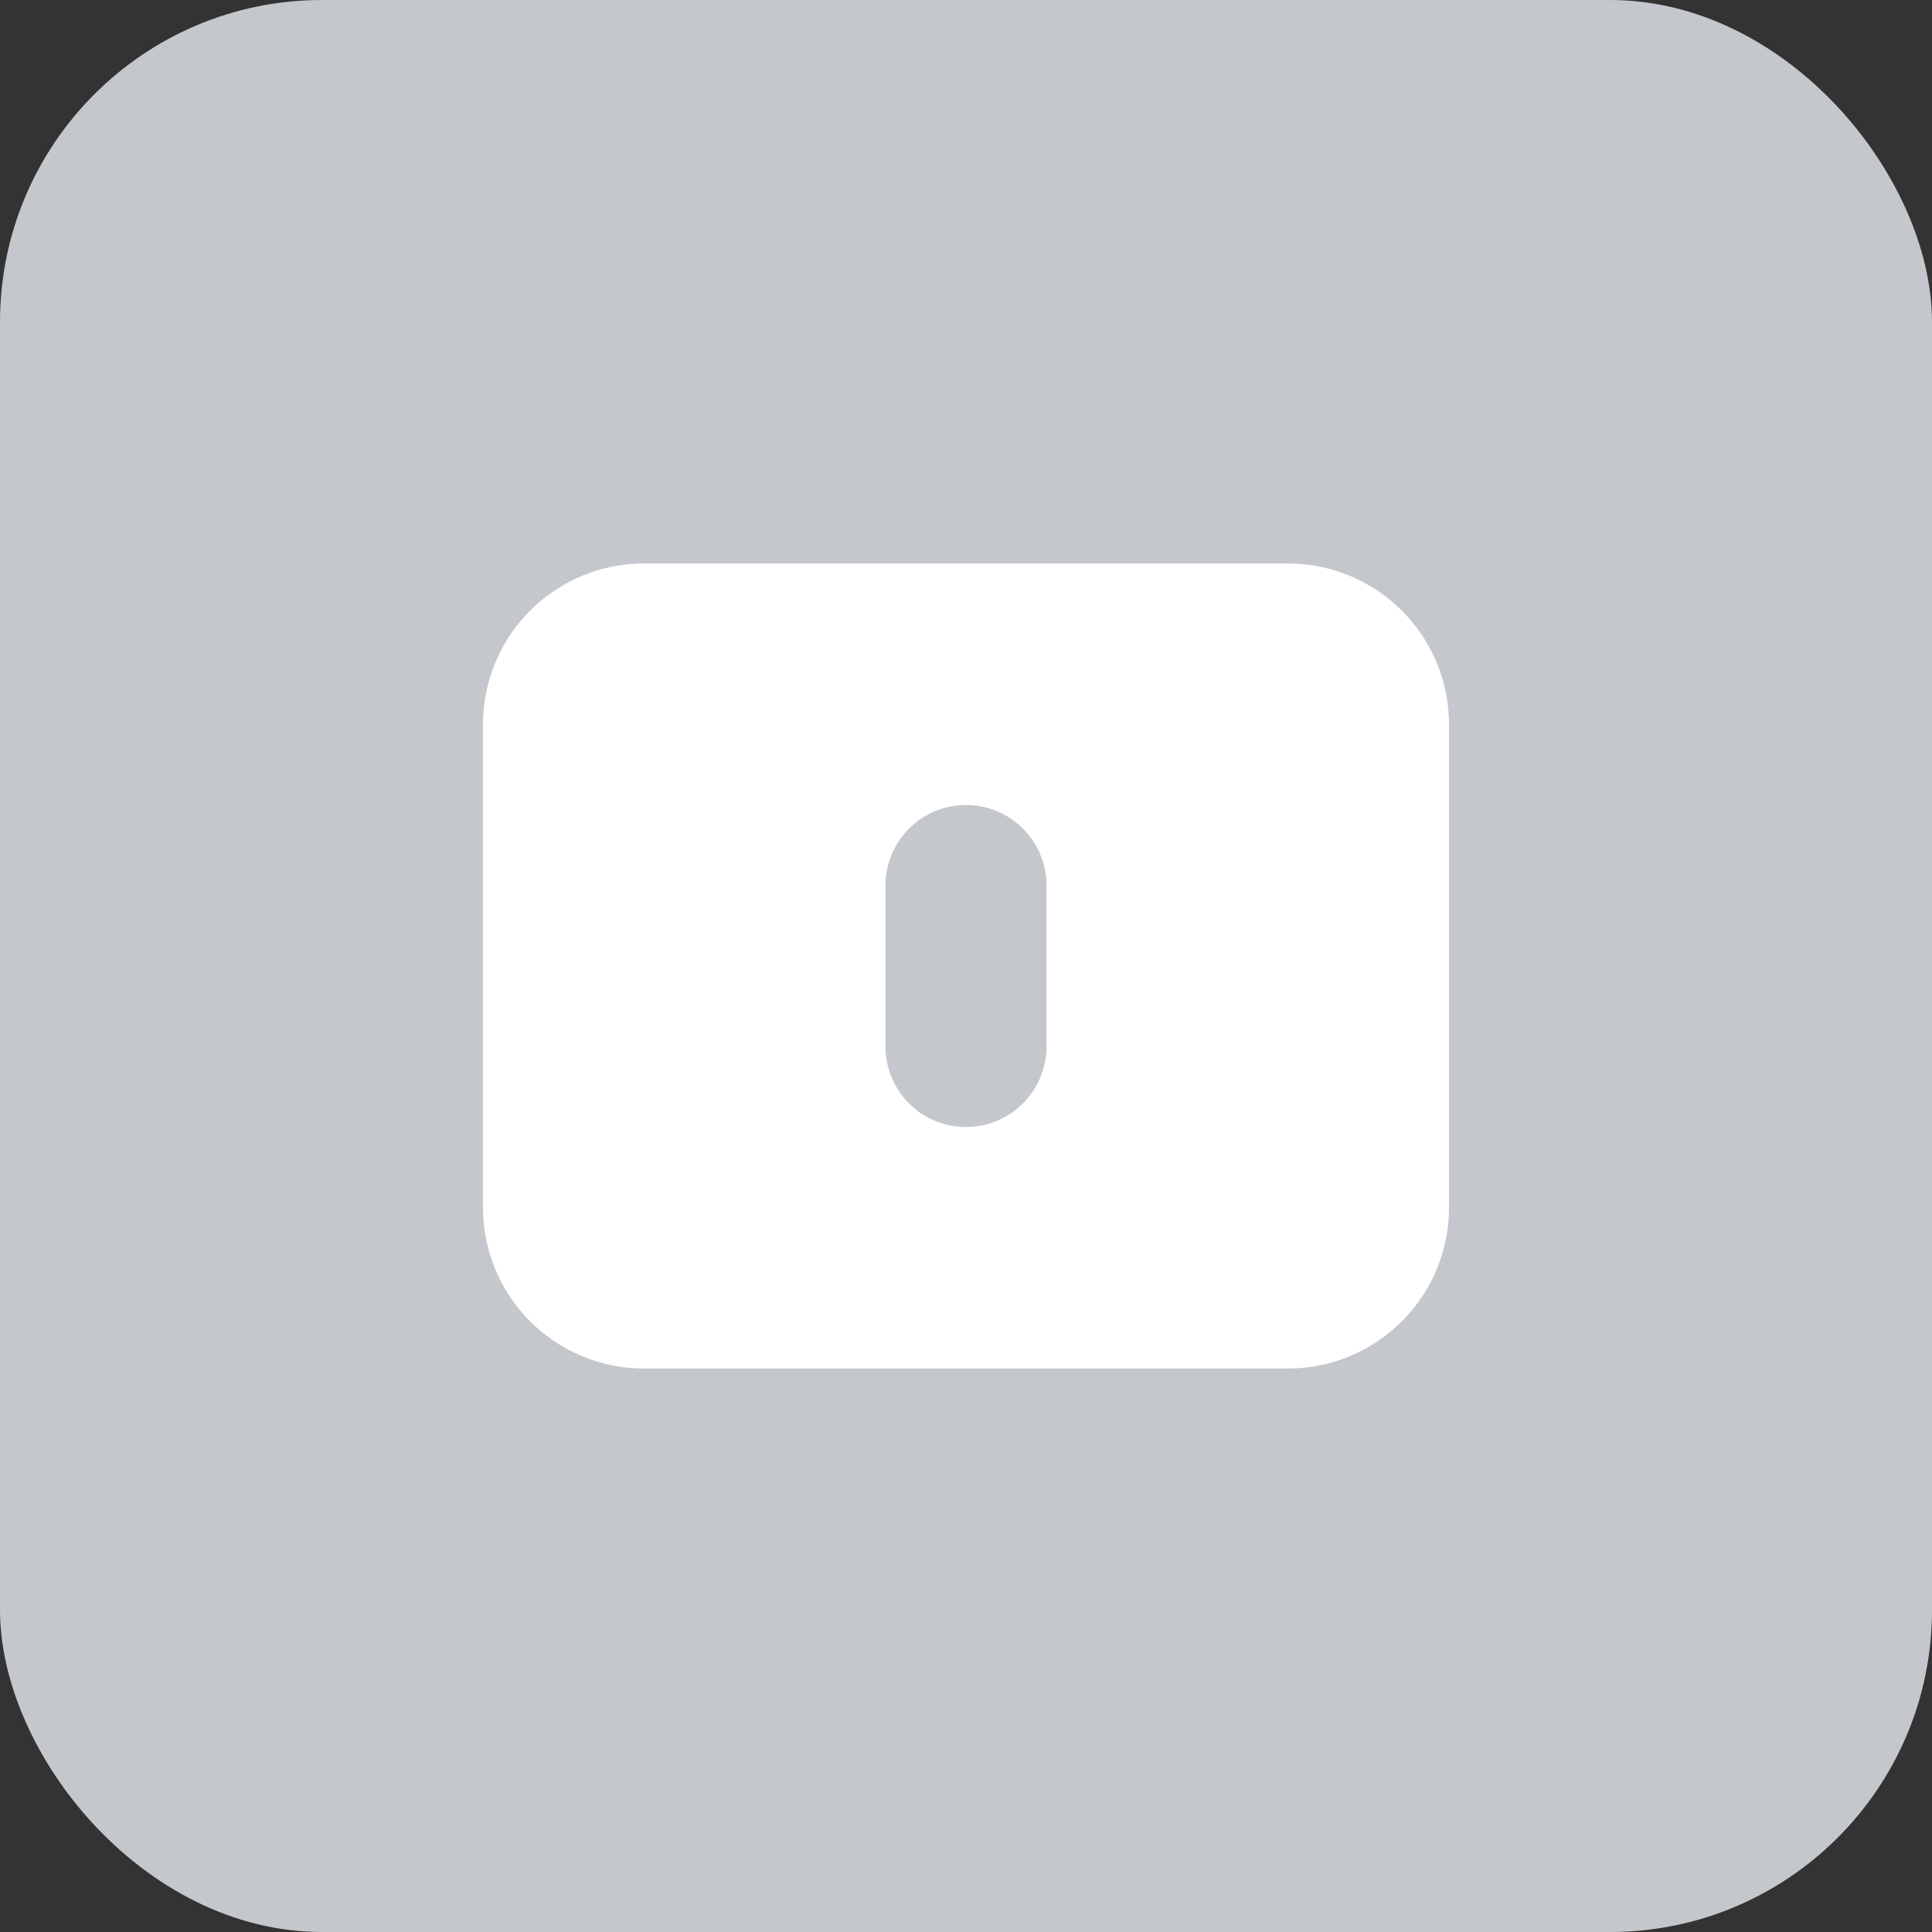 <svg id="节点_icon" xmlns="http://www.w3.org/2000/svg" width="24" height="24" viewBox="0 0 24 24">
  <rect x="0" y="0" width="24" height="24" fill="#333333" stroke="none"/>
  <defs>
    <style>
      .cls-1 {
        fill: #c4c7cc;
      }

      .cls-2 {
        fill: #fff;
        fill-rule: evenodd;
      }
    </style>
  </defs>
  <rect id="圆角矩形_4012" data-name="圆角矩形 4012" class="cls-1" width="24" height="24" rx="4" ry="4"/>
  <path id="圆角矩形_1496" data-name="圆角矩形 1496" class="cls-2" d="M939,493h8a2,2,0,0,1,2,2v6a2,2,0,0,1-2,2h-8a2,2,0,0,1-2-2v-6A2,2,0,0,1,939,493Zm3,6v-2a1,1,0,0,1,2,0v2A1,1,0,0,1,942,499Z" transform="translate(-931 -486)"/>
</svg>

